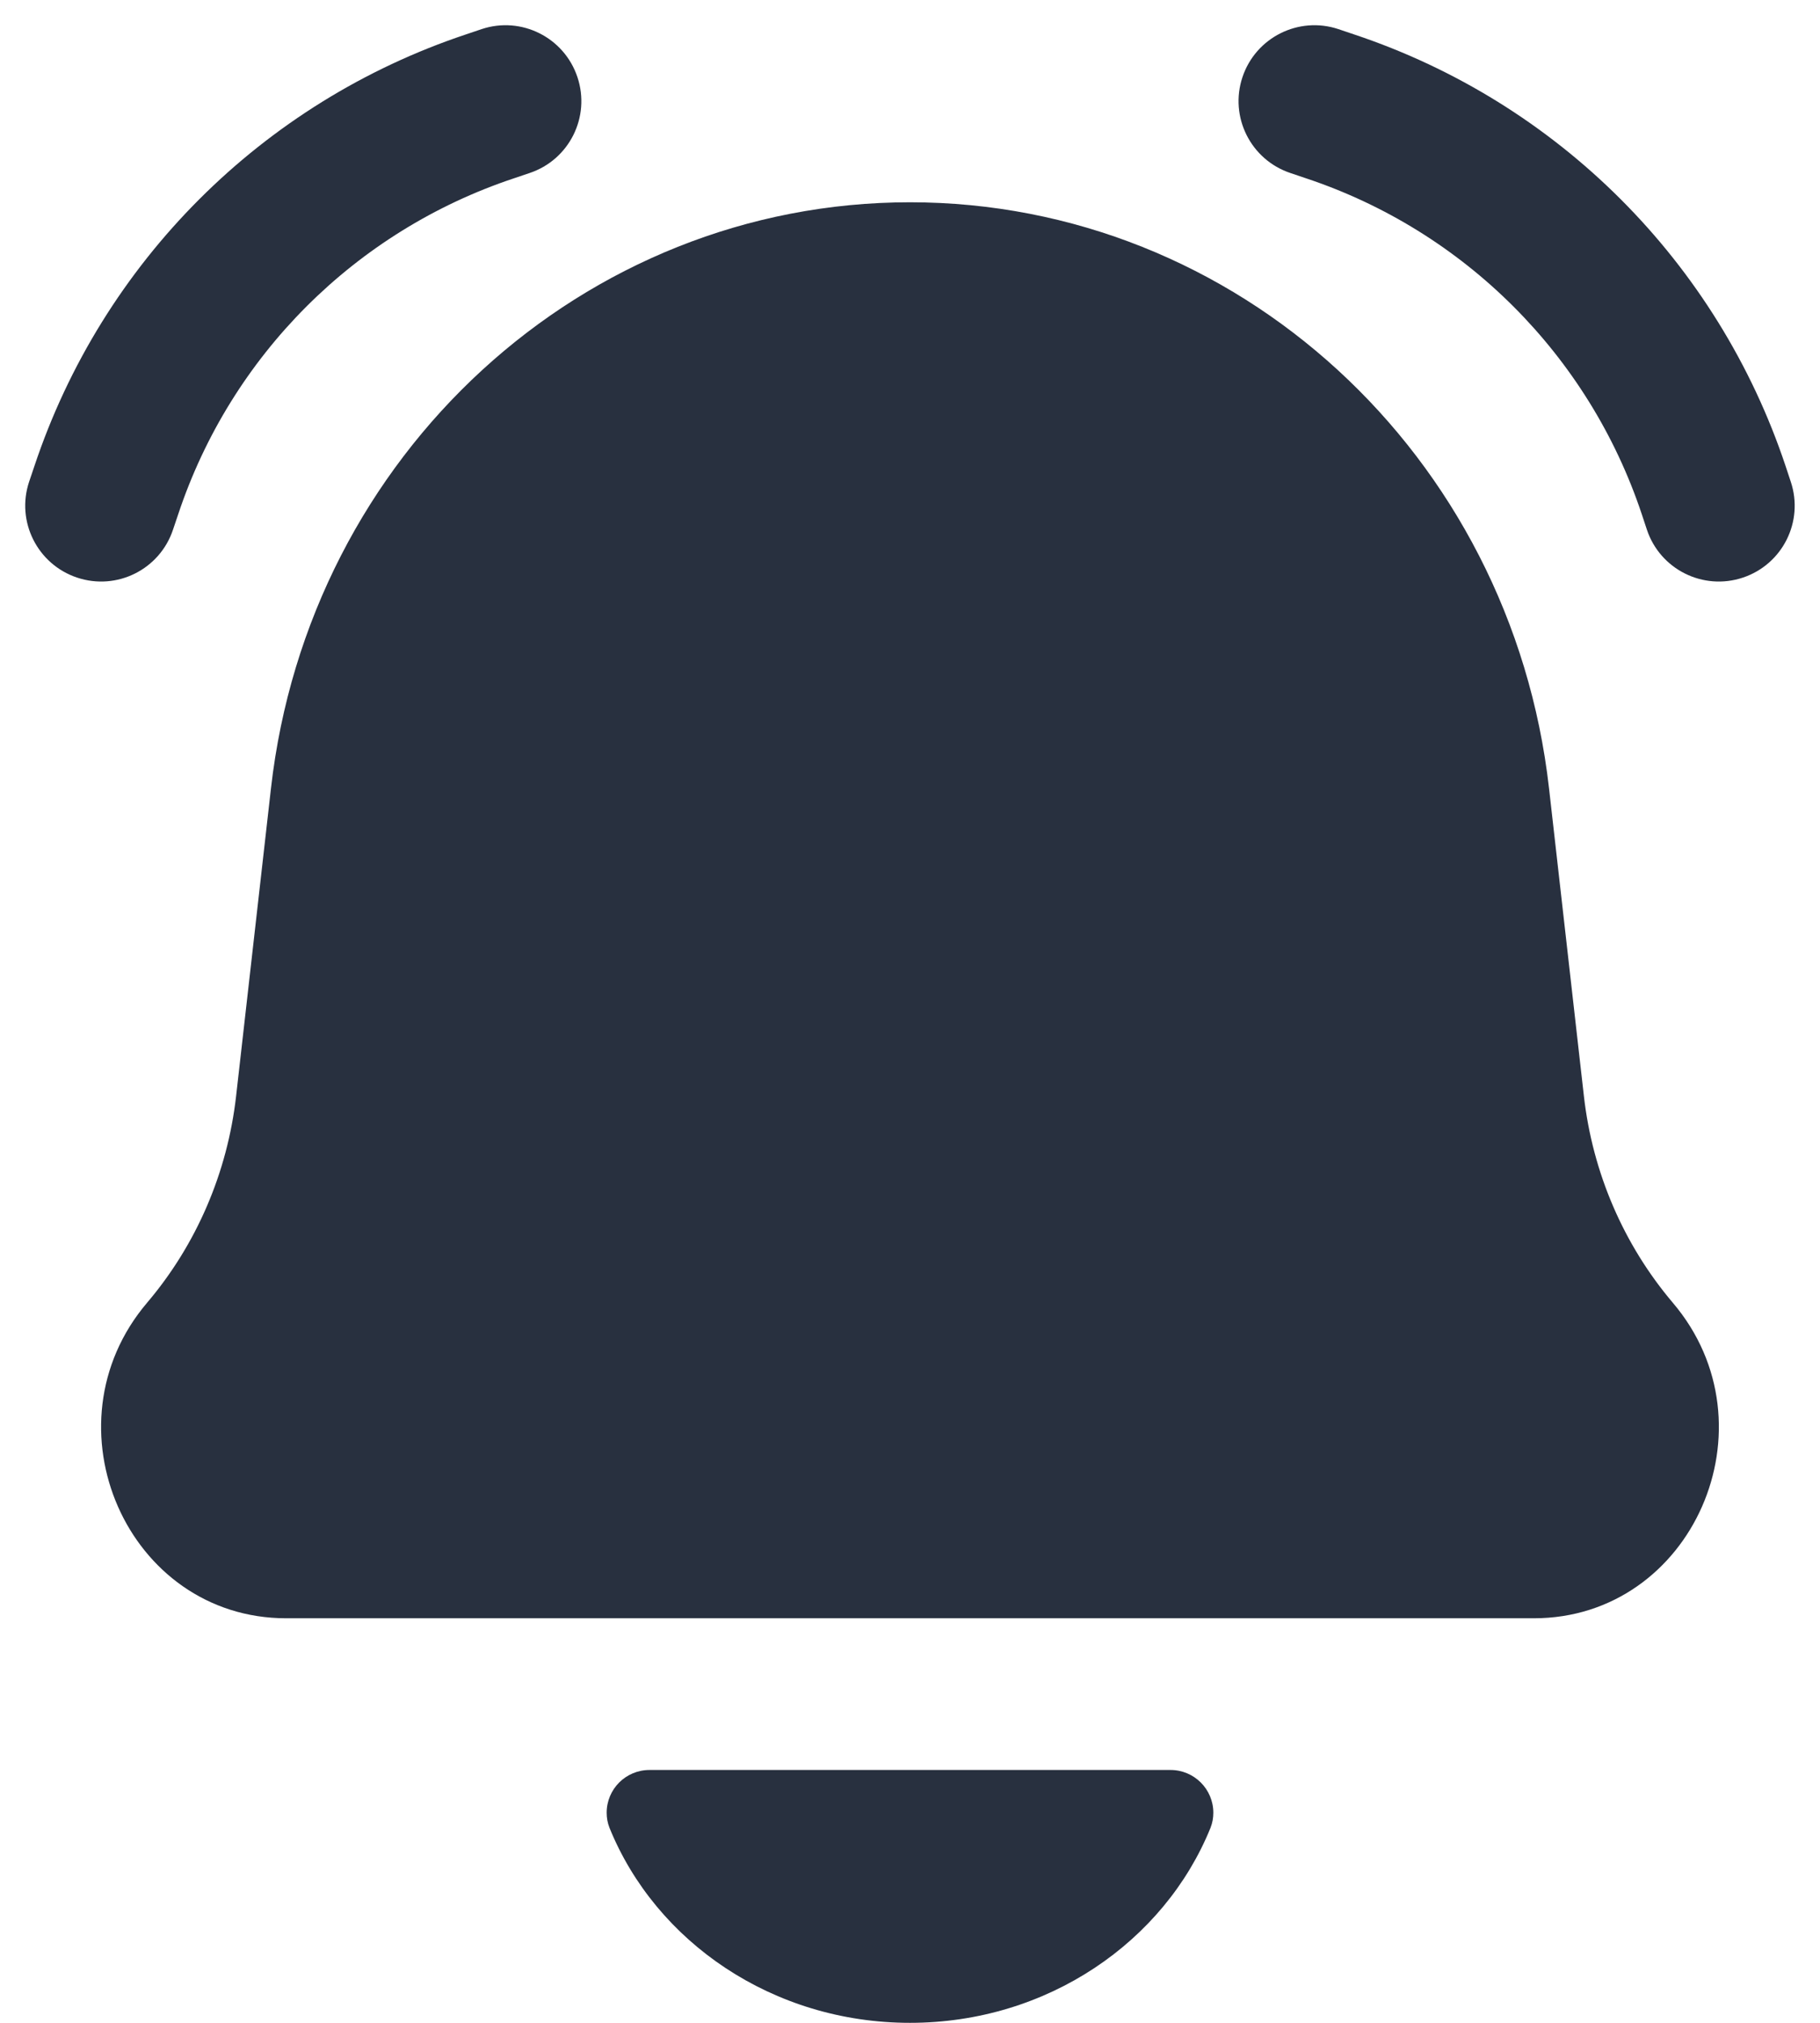 <svg width="18" height="20" viewBox="0 0 18 20" fill="none" xmlns="http://www.w3.org/2000/svg">
<path fill-rule="evenodd" clip-rule="evenodd" d="M4.763 0.288C5.156 0.157 5.58 0.37 5.711 0.763C5.842 1.156 5.63 1.58 5.237 1.711L5.083 1.763C3.515 2.285 2.285 3.515 1.763 5.083L1.711 5.237C1.58 5.63 1.156 5.842 0.763 5.711C0.37 5.58 0.157 5.156 0.288 4.763L0.34 4.609C1.012 2.593 2.593 1.012 4.609 0.34L4.763 0.288ZM13.237 0.288C12.844 0.157 12.419 0.37 12.288 0.763C12.157 1.156 12.37 1.58 12.763 1.711L12.917 1.763C14.484 2.285 15.714 3.515 16.237 5.083L16.288 5.237C16.419 5.63 16.844 5.842 17.237 5.711C17.63 5.58 17.842 5.156 17.711 4.763L17.66 4.609C16.988 2.593 15.407 1.012 13.391 0.34L13.237 0.288ZM9 2C5.771 2 3.054 4.491 2.68 7.794L2.335 10.838C2.249 11.595 1.942 12.307 1.455 12.88C0.422 14.096 1.261 16 2.83 16H15.17C16.739 16 17.578 14.096 16.544 12.88C16.058 12.307 15.751 11.595 15.665 10.838L15.32 7.794C14.946 4.491 12.229 2 9 2ZM9 20C10.357 20 11.515 19.199 11.972 18.072C11.991 18.024 12 17.974 12 17.923C12 17.689 11.81 17.5 11.577 17.5H6.423C6.189 17.5 6 17.689 6 17.923C6 17.974 6.009 18.024 6.028 18.072C6.485 19.199 7.643 20 9 20Z" fill="#28303F"/>
</svg>
